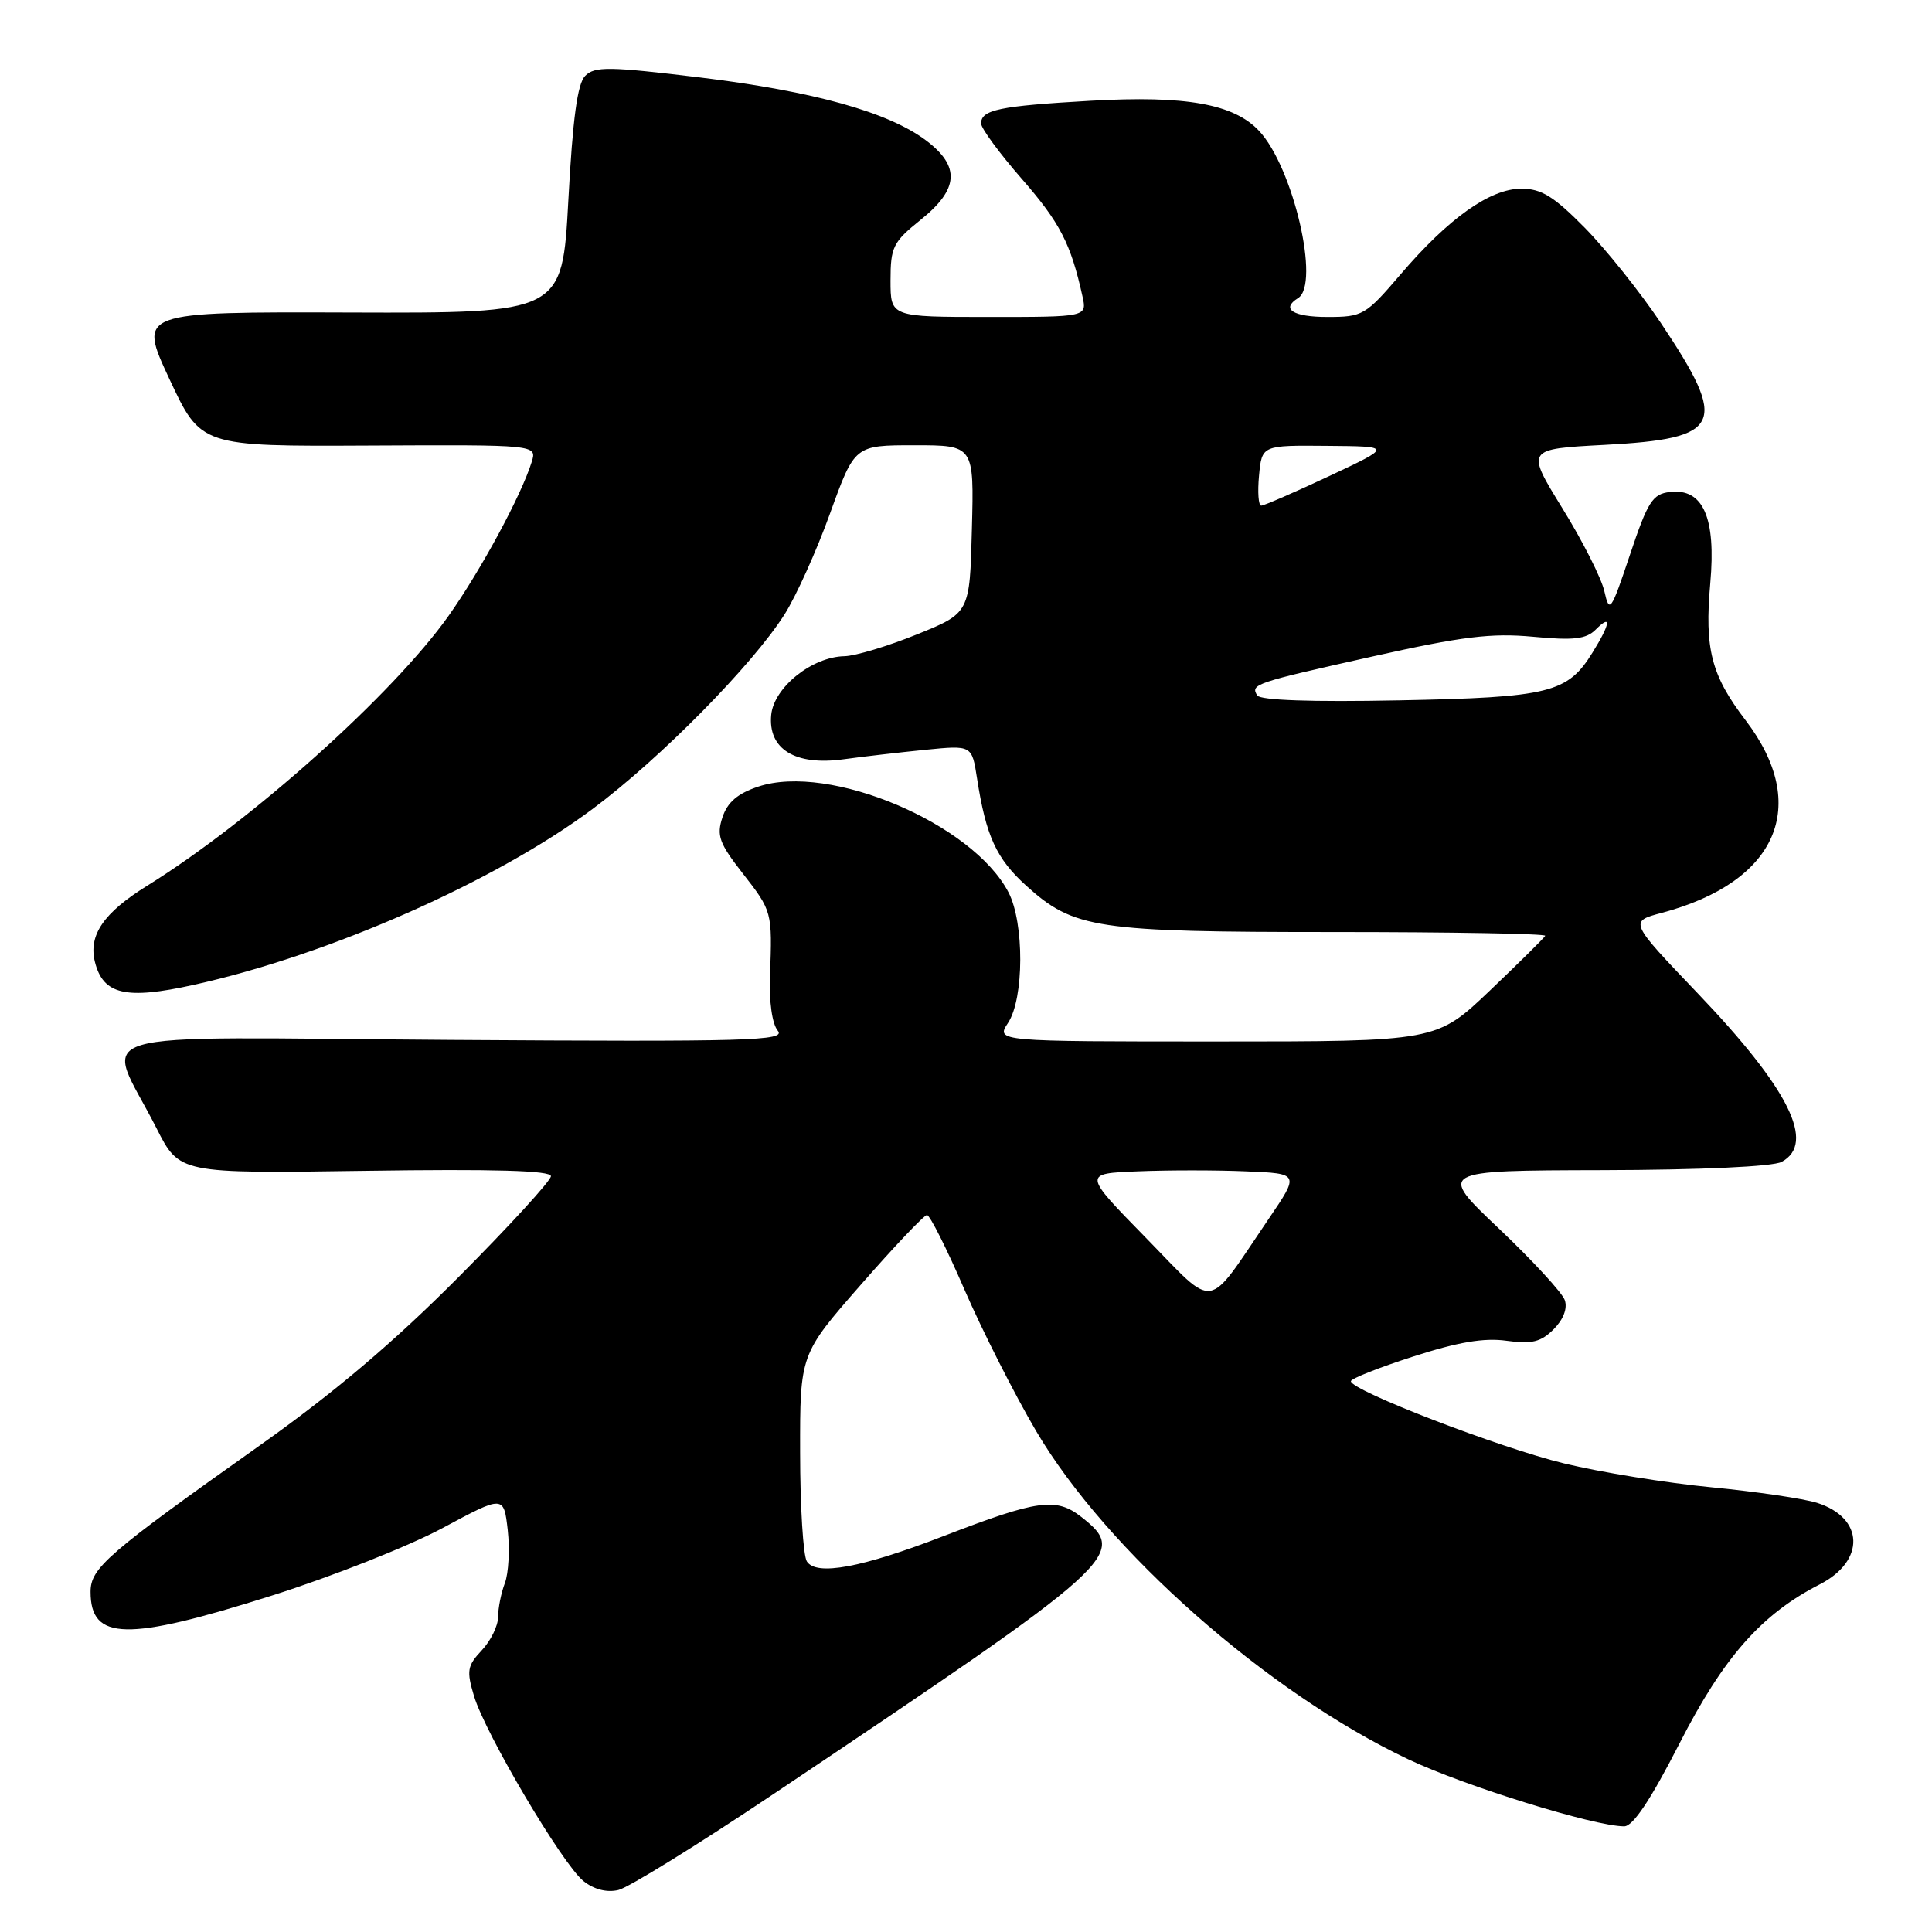 <?xml version="1.0" encoding="UTF-8" standalone="no"?>
<!DOCTYPE svg PUBLIC "-//W3C//DTD SVG 1.1//EN" "http://www.w3.org/Graphics/SVG/1.1/DTD/svg11.dtd" >
<svg xmlns="http://www.w3.org/2000/svg" xmlns:xlink="http://www.w3.org/1999/xlink" version="1.1" viewBox="0 0 256 256">
 <g >
 <path fill="currentColor"
d=" M 102.43 237.76 C 148.46 206.92 149.55 205.94 143.28 201.00 C 139.95 198.39 137.51 198.72 125.08 203.52 C 114.17 207.74 108.15 208.85 106.91 206.89 C 106.43 206.13 106.02 199.64 106.02 192.48 C 106.00 179.45 106.00 179.45 114.07 170.23 C 118.51 165.15 122.45 161.00 122.83 161.00 C 123.21 161.00 125.45 165.45 127.80 170.89 C 130.16 176.33 134.43 184.76 137.29 189.62 C 146.63 205.47 167.95 224.28 186.61 233.12 C 194.11 236.67 211.24 241.99 215.21 242.00 C 216.38 242.00 218.70 238.52 222.54 231.02 C 228.39 219.57 233.40 213.89 241.12 209.94 C 247.21 206.83 247.02 201.11 240.76 199.13 C 238.97 198.57 232.66 197.64 226.75 197.07 C 220.83 196.50 212.06 195.08 207.25 193.91 C 198.75 191.86 179.00 184.24 179.00 183.02 C 179.00 182.68 182.71 181.21 187.25 179.75 C 193.20 177.83 196.65 177.24 199.63 177.66 C 202.98 178.12 204.17 177.83 205.86 176.14 C 207.16 174.84 207.72 173.37 207.34 172.27 C 207.01 171.30 203.08 167.03 198.62 162.80 C 190.50 155.10 190.50 155.10 212.32 155.05 C 225.34 155.02 234.91 154.58 236.07 153.96 C 240.66 151.50 237.07 144.29 224.93 131.59 C 215.87 122.11 215.87 122.11 220.19 120.96 C 235.52 116.88 239.93 106.75 231.30 95.44 C 226.74 89.47 225.85 85.99 226.62 77.28 C 227.40 68.57 225.67 64.67 221.27 65.19 C 218.97 65.46 218.34 66.45 215.98 73.50 C 213.46 81.03 213.26 81.32 212.59 78.36 C 212.21 76.64 209.71 71.69 207.03 67.36 C 202.18 59.50 202.18 59.50 212.60 58.95 C 228.25 58.12 229.09 56.29 220.06 42.78 C 217.34 38.72 212.81 33.05 210.00 30.19 C 205.89 26.02 204.24 25.00 201.59 25.00 C 197.45 25.00 191.95 28.90 185.57 36.37 C 180.94 41.78 180.57 42.00 175.88 42.00 C 171.33 42.00 169.68 40.94 172.00 39.50 C 174.96 37.67 171.37 22.20 166.85 17.36 C 163.51 13.77 157.15 12.63 144.52 13.35 C 132.41 14.04 130.00 14.54 130.00 16.36 C 130.00 17.00 132.43 20.31 135.41 23.72 C 140.45 29.50 141.89 32.28 143.43 39.25 C 144.04 42.00 144.04 42.00 131.02 42.00 C 118.00 42.00 118.00 42.00 118.00 37.17 C 118.00 32.73 118.33 32.07 122.00 29.12 C 127.05 25.07 127.26 22.06 122.75 18.64 C 117.75 14.86 107.85 12.10 92.74 10.26 C 80.70 8.80 78.80 8.78 77.54 10.05 C 76.51 11.09 75.89 15.69 75.31 26.50 C 74.50 41.50 74.50 41.50 46.39 41.41 C 18.29 41.32 18.29 41.32 22.45 50.23 C 26.62 59.15 26.62 59.15 48.89 59.04 C 71.16 58.93 71.16 58.93 70.45 61.22 C 69.07 65.65 63.71 75.57 59.44 81.60 C 52.06 92.00 33.34 108.77 19.51 117.36 C 13.72 120.95 11.69 123.92 12.58 127.47 C 13.67 131.80 16.67 132.49 25.66 130.50 C 43.62 126.53 65.61 116.82 78.54 107.18 C 87.52 100.48 99.68 88.14 103.95 81.42 C 105.50 78.98 108.22 72.94 110.00 67.99 C 113.25 59.00 113.25 59.00 121.16 59.00 C 129.07 59.00 129.07 59.00 128.78 70.11 C 128.50 81.23 128.50 81.23 121.50 84.06 C 117.65 85.62 113.33 86.92 111.90 86.95 C 107.60 87.03 102.55 91.08 102.19 94.72 C 101.75 99.26 105.36 101.49 111.77 100.61 C 114.37 100.25 119.26 99.69 122.64 99.35 C 128.78 98.74 128.78 98.74 129.46 103.12 C 130.65 110.81 132.02 113.78 136.00 117.38 C 142.29 123.06 145.19 123.50 176.75 123.50 C 192.29 123.50 204.89 123.72 204.75 124.00 C 204.61 124.28 201.31 127.54 197.42 131.25 C 190.34 138.00 190.34 138.00 161.15 138.00 C 131.95 138.00 131.95 138.00 133.58 135.52 C 135.70 132.29 135.73 122.31 133.64 118.26 C 128.91 109.13 109.91 101.08 100.48 104.23 C 97.74 105.14 96.39 106.30 95.73 108.30 C 94.93 110.71 95.29 111.72 98.40 115.71 C 102.32 120.73 102.34 120.81 102.03 129.28 C 101.90 132.74 102.31 135.67 103.06 136.57 C 104.17 137.91 99.34 138.05 59.75 137.79 C 9.20 137.46 13.92 136.04 20.74 149.50 C 23.78 155.50 23.78 155.50 48.39 155.14 C 65.46 154.89 73.00 155.10 73.00 155.85 C 73.00 156.44 67.49 162.46 60.75 169.23 C 52.21 177.82 44.27 184.55 34.50 191.47 C 14.21 205.85 12.00 207.76 12.00 210.92 C 12.00 217.42 16.77 217.52 36.03 211.42 C 43.99 208.90 54.16 204.88 58.63 202.48 C 66.75 198.12 66.75 198.12 67.28 202.76 C 67.56 205.31 67.39 208.46 66.90 209.76 C 66.40 211.07 66.00 213.08 66.00 214.25 C 66.00 215.42 65.03 217.41 63.84 218.67 C 61.91 220.73 61.80 221.38 62.81 224.74 C 64.31 229.74 74.54 247.04 77.31 249.25 C 78.69 250.36 80.40 250.80 81.93 250.44 C 83.26 250.13 92.49 244.42 102.43 237.76 Z  M 151.81 163.99 C 143.50 155.50 143.50 155.50 150.75 155.21 C 154.74 155.04 161.19 155.04 165.10 155.21 C 172.19 155.50 172.19 155.50 168.11 161.50 C 159.67 173.92 161.29 173.68 151.81 163.99 Z  M 166.59 92.15 C 165.68 90.67 166.18 90.49 181.94 86.97 C 193.76 84.33 197.61 83.86 203.12 84.37 C 208.51 84.88 210.17 84.69 211.43 83.43 C 213.58 81.28 213.40 82.62 211.02 86.46 C 207.71 91.82 205.35 92.41 185.36 92.80 C 173.84 93.03 166.99 92.79 166.59 92.15 Z  M 166.83 63.00 C 167.21 59.00 167.21 59.00 175.86 59.08 C 184.50 59.15 184.50 59.15 176.14 63.08 C 171.55 65.23 167.48 67.00 167.12 67.00 C 166.75 67.00 166.62 65.20 166.83 63.00 Z "/>
</g>
</svg>